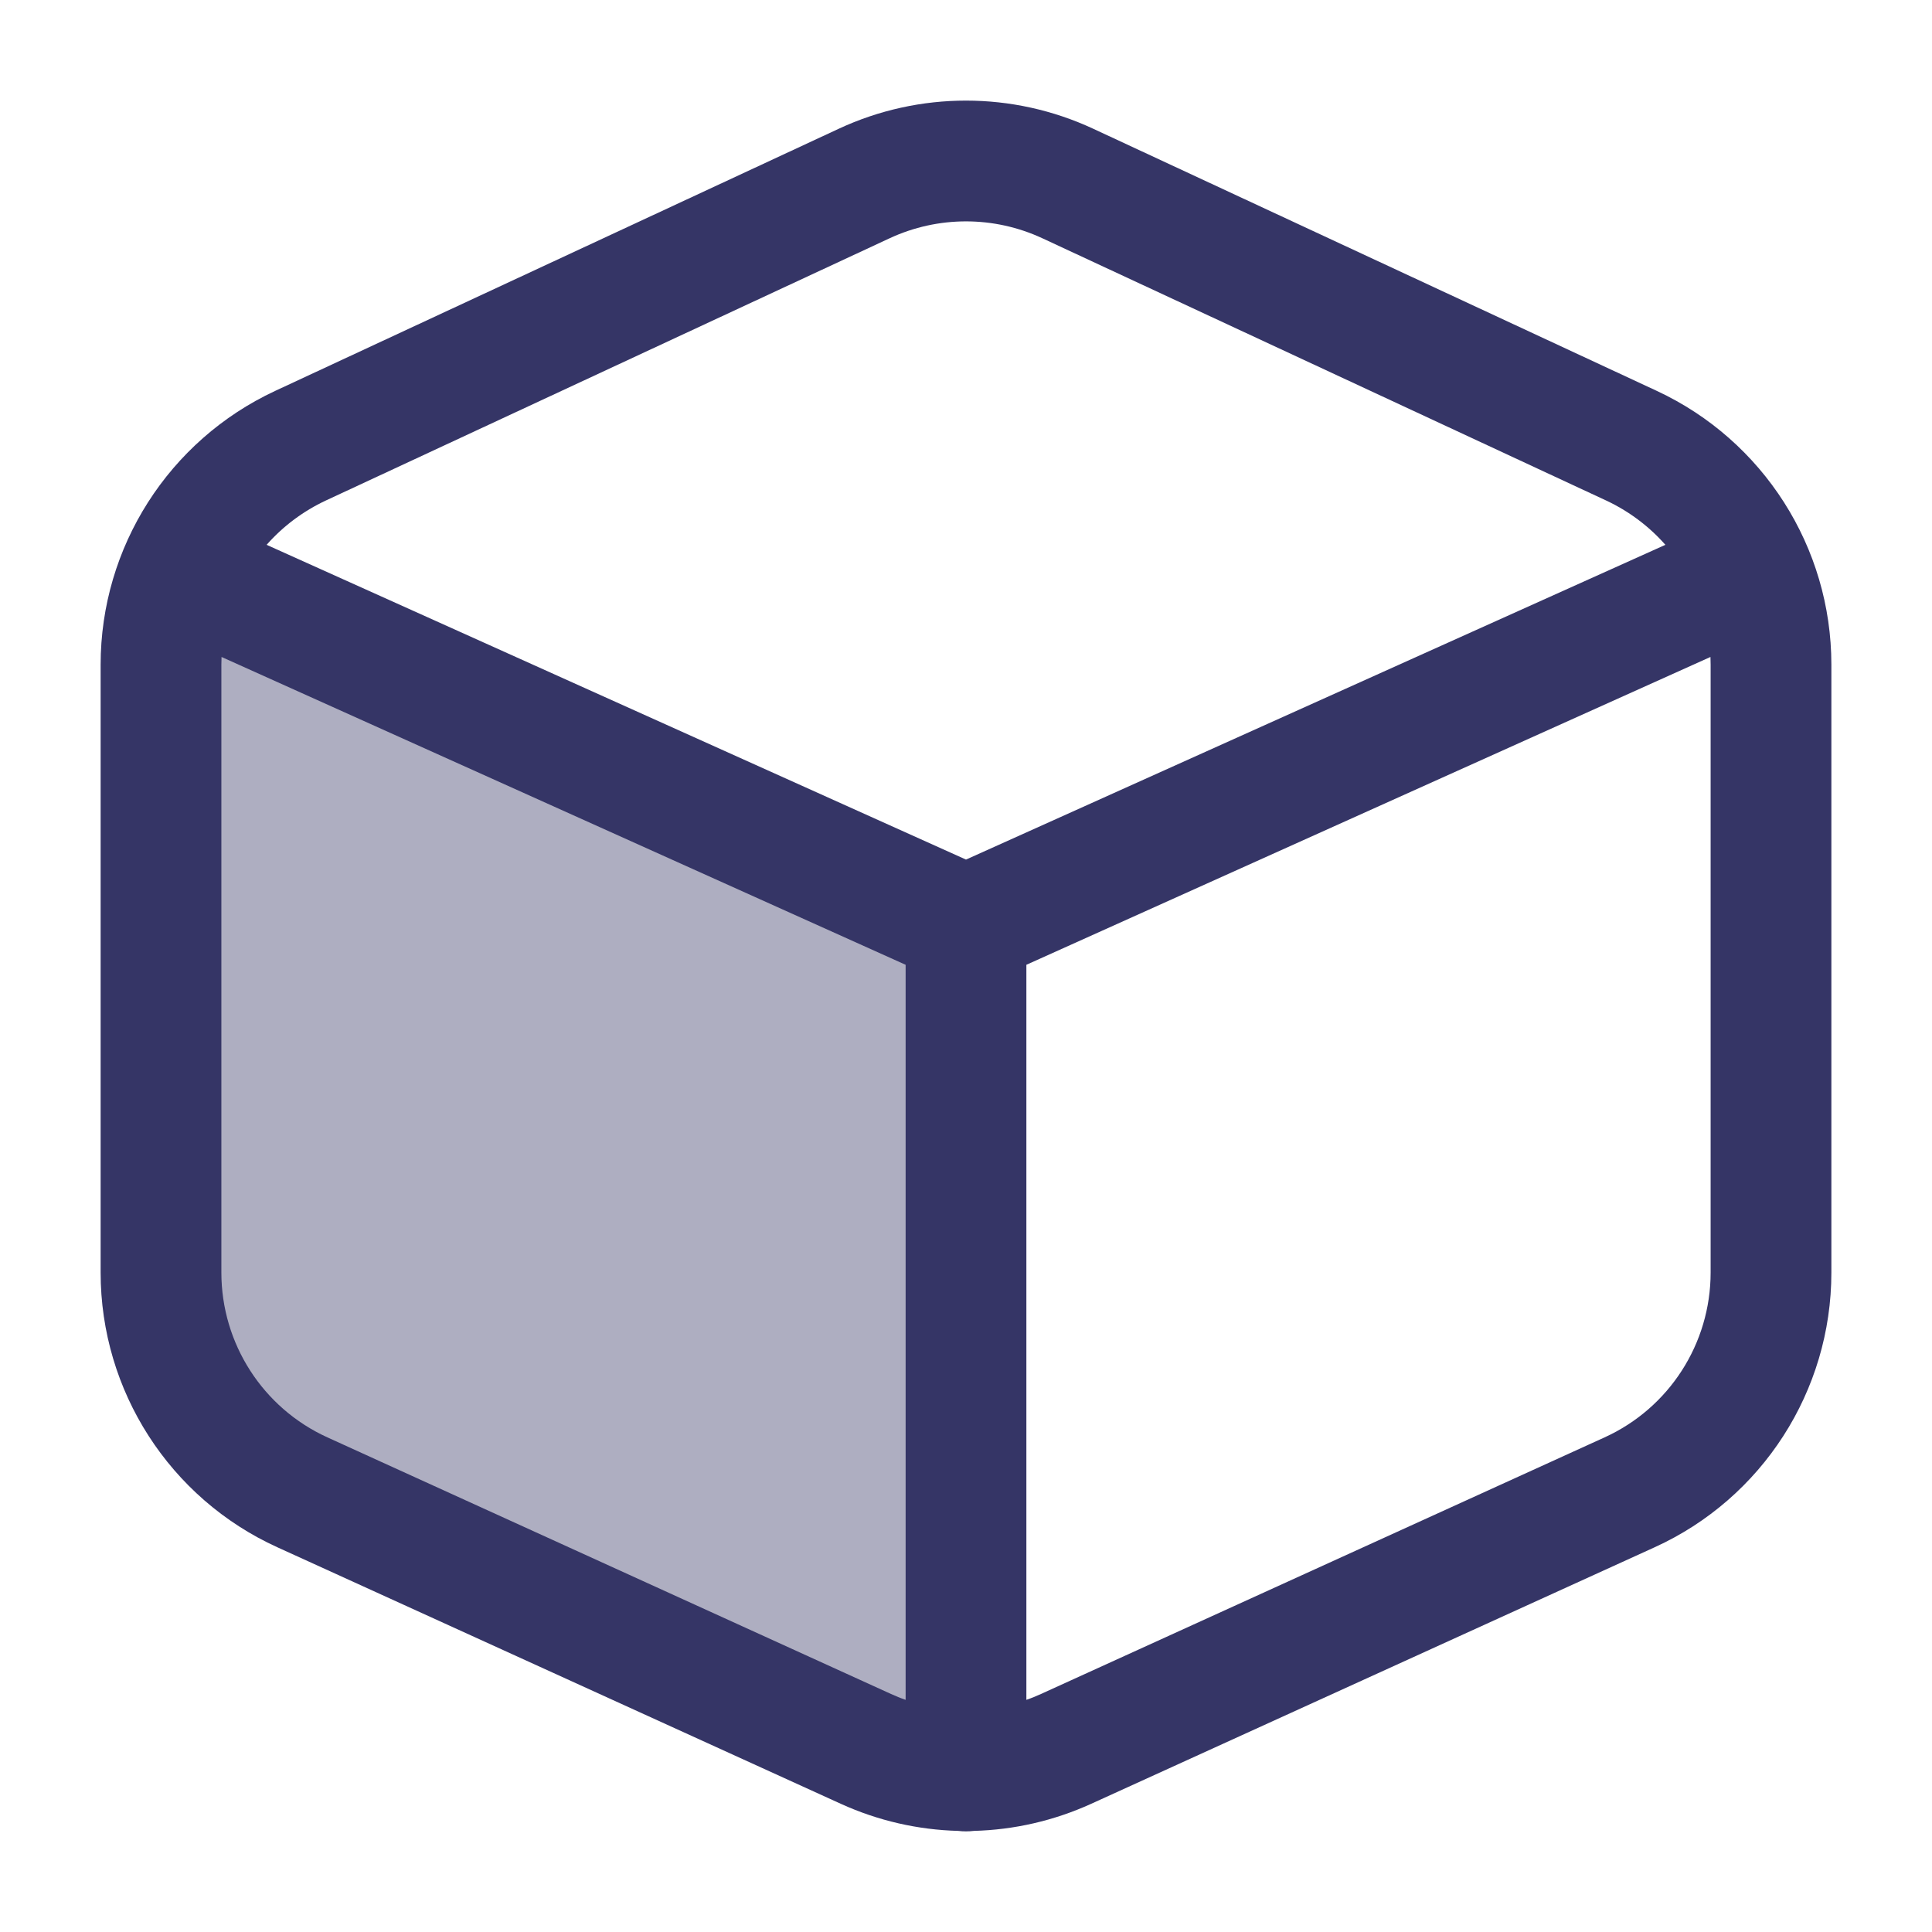 <svg width="24" height="24" viewBox="0 0 24 24" fill="none" xmlns="http://www.w3.org/2000/svg">
<path opacity="0.4" d="M12 21.994C11.576 21.994 11.152 21.904 10.757 21.724L3.757 18.538C2.687 18.05 2 16.983 2 15.807V8.255C2 7.852 2.081 7.462 2.23 7.103L12 11.5V21.994Z" fill="#353566"/>
<path fill-rule="evenodd" clip-rule="evenodd" d="M10.446 22.408C10.91 22.619 11.405 22.731 11.903 22.744C11.935 22.748 11.967 22.75 12 22.75C12.033 22.75 12.065 22.748 12.097 22.744C12.595 22.731 13.09 22.619 13.554 22.408L20.554 19.221C21.891 18.613 22.75 17.278 22.75 15.808V8.257C22.75 6.798 21.904 5.472 20.582 4.856L13.582 1.6C12.579 1.133 11.421 1.133 10.418 1.6L3.418 4.856C2.096 5.472 1.25 6.798 1.25 8.257V15.808C1.25 17.278 2.109 18.613 3.446 19.221L10.446 22.408ZM12.949 2.96C12.347 2.68 11.653 2.68 11.051 2.96L4.051 6.216C3.764 6.35 3.514 6.539 3.312 6.768L12 10.678L20.688 6.768C20.486 6.539 20.236 6.35 19.949 6.216L12.949 2.96ZM21.248 8.161L12.75 11.985V21.116C12.812 21.095 12.872 21.07 12.932 21.043L19.932 17.856C20.735 17.491 21.25 16.69 21.25 15.808V8.257C21.25 8.225 21.249 8.193 21.248 8.161ZM11.25 11.985L2.752 8.161C2.751 8.193 2.75 8.225 2.75 8.257V15.808C2.75 16.69 3.265 17.491 4.068 17.856L11.068 21.043C11.128 21.07 11.188 21.095 11.25 21.116V11.985Z" fill="#353566"/>
</svg>
